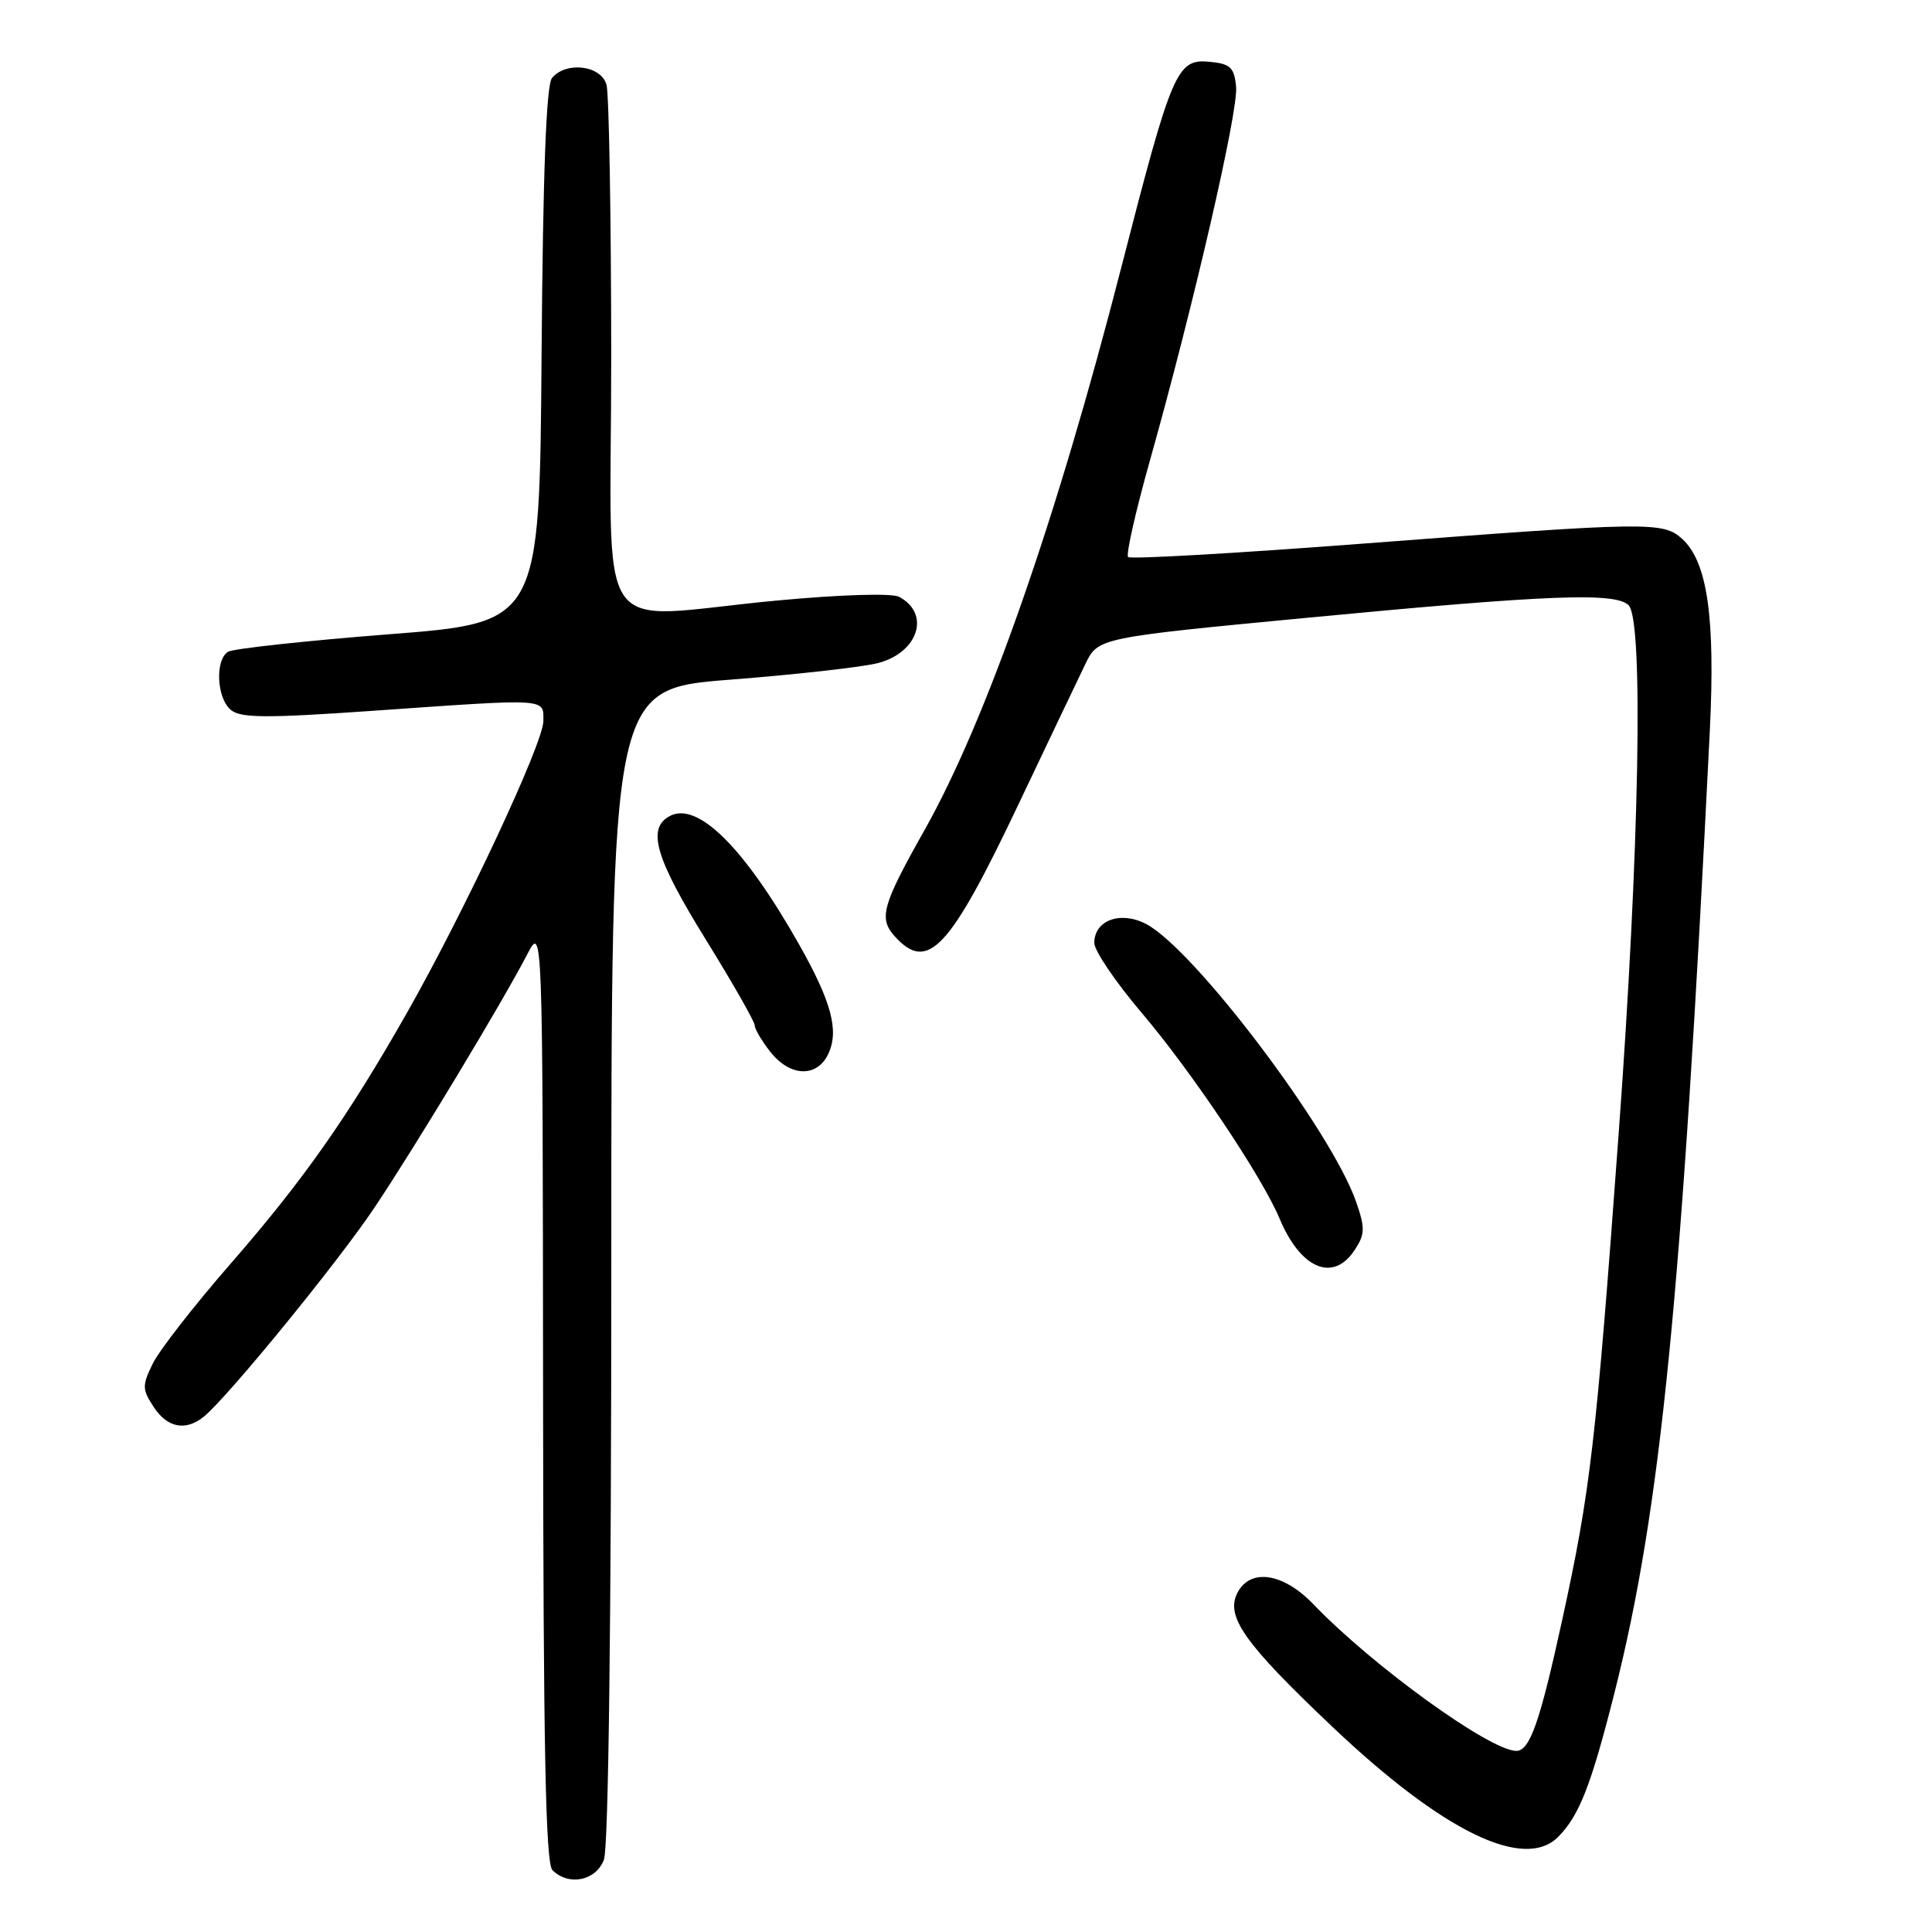 <?xml version="1.0" encoding="UTF-8" standalone="no"?>
<!DOCTYPE svg PUBLIC "-//W3C//DTD SVG 1.1//EN" "http://www.w3.org/Graphics/SVG/1.1/DTD/svg11.dtd" >
<svg xmlns="http://www.w3.org/2000/svg" xmlns:xlink="http://www.w3.org/1999/xlink" version="1.1" viewBox="0 0 256 256">
 <g >
 <path fill="currentColor"
d=" M 80.02 246.43 C 80.63 244.85 81.00 214.73 81.00 167.58 C 81.00 91.28 81.00 91.28 96.75 90.06 C 105.41 89.39 114.21 88.40 116.30 87.87 C 121.69 86.49 123.35 81.31 119.13 79.08 C 118.18 78.58 111.42 78.78 103.00 79.57 C 78.07 81.89 81.00 86.19 80.99 47.25 C 80.98 28.69 80.70 12.49 80.37 11.25 C 79.68 8.66 75.01 8.08 73.14 10.34 C 72.38 11.25 71.94 22.98 71.76 47.09 C 71.50 82.50 71.50 82.50 51.47 84.05 C 40.46 84.91 30.90 85.95 30.22 86.36 C 28.47 87.44 28.71 92.52 30.59 94.07 C 31.89 95.15 35.27 95.17 49.34 94.19 C 72.88 92.54 72.00 92.49 72.00 95.54 C 72.00 98.45 61.60 120.69 53.88 134.28 C 46.05 148.05 40.18 156.41 30.51 167.50 C 25.72 173.00 21.10 178.93 20.24 180.69 C 18.82 183.60 18.83 184.10 20.37 186.44 C 22.18 189.20 24.60 189.66 27.00 187.72 C 30.15 185.17 44.83 167.19 49.63 160.00 C 55.11 151.81 66.53 132.86 69.84 126.50 C 71.91 122.50 71.91 122.50 71.96 184.55 C 71.99 231.43 72.29 246.89 73.20 247.80 C 75.35 249.95 78.96 249.22 80.02 246.43 Z  M 206.45 243.41 C 209.25 240.61 210.82 236.60 213.92 224.33 C 220.07 199.97 222.84 171.98 226.56 96.82 C 227.30 81.78 226.24 74.43 222.88 71.39 C 220.36 69.11 218.48 69.14 180.77 72.02 C 163.86 73.31 149.78 74.12 149.48 73.81 C 149.17 73.51 150.49 67.69 152.41 60.88 C 158.18 40.36 164.10 14.69 163.79 11.50 C 163.54 8.93 163.04 8.46 160.31 8.19 C 155.93 7.77 155.33 9.16 148.56 35.50 C 139.97 68.95 130.71 95.42 122.50 110.00 C 116.89 119.96 116.40 121.68 118.56 124.07 C 122.94 128.91 125.80 125.86 134.99 106.50 C 138.91 98.25 142.88 89.92 143.81 88.00 C 145.50 84.50 145.50 84.50 173.50 81.83 C 205.26 78.80 214.06 78.46 215.80 80.20 C 217.80 82.20 217.23 112.82 214.48 150.22 C 211.47 191.32 210.74 197.54 206.99 214.70 C 204.04 228.21 202.71 232.00 200.92 232.00 C 197.45 232.00 181.89 220.76 174.05 212.59 C 170.07 208.44 165.74 207.75 164.00 210.99 C 162.32 214.15 164.82 217.70 176.60 228.86 C 191.19 242.68 201.94 247.92 206.45 243.41 Z  M 179.51 165.62 C 180.87 163.55 180.90 162.73 179.71 159.30 C 176.48 149.90 158.19 125.70 151.84 122.42 C 148.46 120.67 145.00 121.94 145.00 124.94 C 145.00 125.97 147.81 130.12 151.25 134.17 C 157.88 141.97 167.23 155.92 169.55 161.47 C 172.35 168.16 176.67 169.96 179.51 165.62 Z  M 109.79 139.57 C 111.18 136.51 110.15 132.70 105.91 125.19 C 98.61 112.26 92.38 106.09 88.69 108.16 C 85.71 109.82 86.85 113.71 93.50 124.46 C 97.08 130.25 100.00 135.37 100.00 135.85 C 100.00 136.34 100.93 137.92 102.07 139.37 C 104.72 142.73 108.31 142.82 109.79 139.57 Z "/>
</g>
</svg>